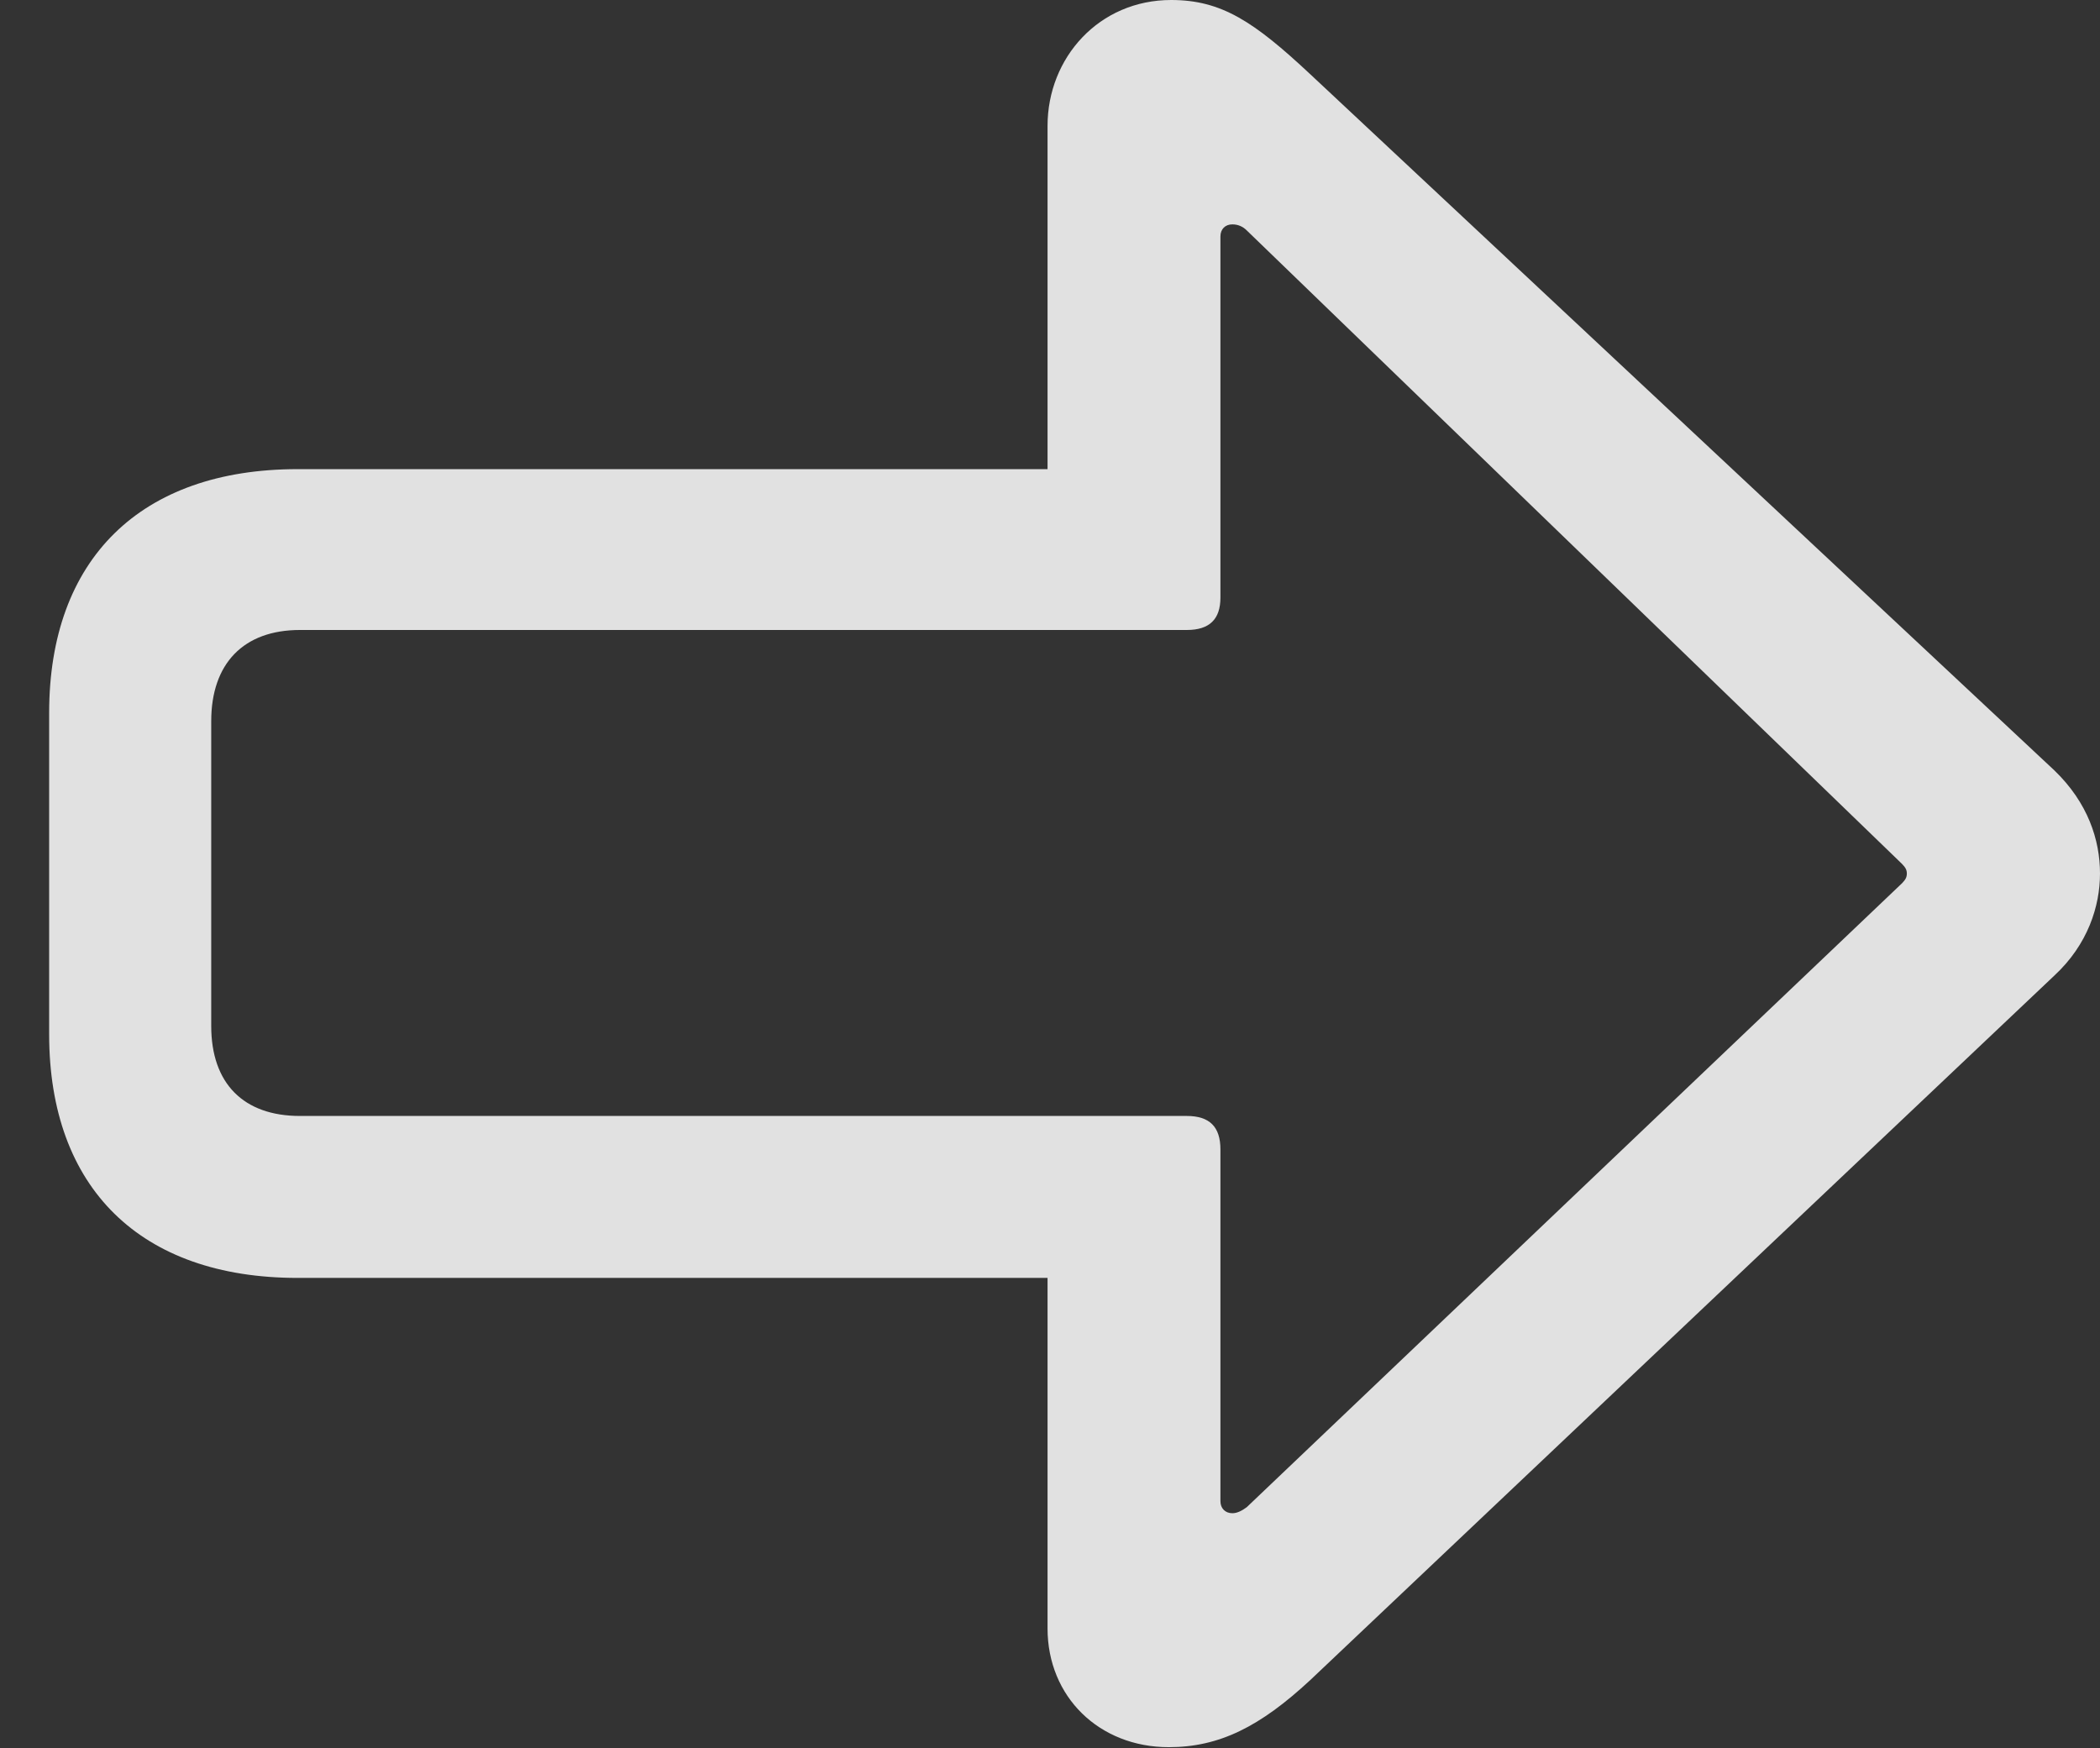 <?xml version="1.0" encoding="UTF-8"?>
<!--Generator: Apple Native CoreSVG 326-->
<!DOCTYPE svg
PUBLIC "-//W3C//DTD SVG 1.1//EN"
       "http://www.w3.org/Graphics/SVG/1.1/DTD/svg11.dtd">
<svg version="1.1" xmlns="http://www.w3.org/2000/svg" xmlns:xlink="http://www.w3.org/1999/xlink" viewBox="0 0 17.09 14.229">
 <rect x="0" y="0" width="17.09" height="14.229" fill="#333333" stroke="none"/>
 <g>
  <rect height="14.229" opacity="0" width="17.09" x="0" y="0"/>
  <path d="M17.09 7.109C17.09 6.836 16.992 6.533 16.719 6.27L10.664 0.605C10.205 0.176 9.941 0 9.531 0C8.945 0 8.525 0.469 8.525 1.025L8.525 3.818L2.422 3.818C1.143 3.818 0.4 4.551 0.4 5.801L0.4 8.418C0.4 9.668 1.143 10.4 2.422 10.4L8.525 10.4L8.525 13.252C8.525 13.809 8.945 14.219 9.512 14.219C9.922 14.219 10.254 14.053 10.664 13.672L16.719 7.939C16.992 7.686 17.09 7.373 17.09 7.109ZM15.518 7.109C15.518 7.139 15.508 7.158 15.479 7.188L10.146 12.266C10.107 12.295 10.068 12.315 10.029 12.315C9.971 12.315 9.932 12.275 9.932 12.217L9.932 9.355C9.932 9.17 9.844 9.082 9.658 9.082L2.441 9.082C1.982 9.082 1.719 8.818 1.719 8.35L1.719 5.869C1.719 5.4 1.982 5.127 2.441 5.127L9.658 5.127C9.844 5.127 9.932 5.039 9.932 4.863L9.932 1.924C9.932 1.865 9.971 1.826 10.029 1.826C10.078 1.826 10.117 1.846 10.146 1.875L15.479 7.031C15.508 7.061 15.518 7.08 15.518 7.109Z" fill="white" fill-opacity="0.85"/>
 </g>
</svg>
